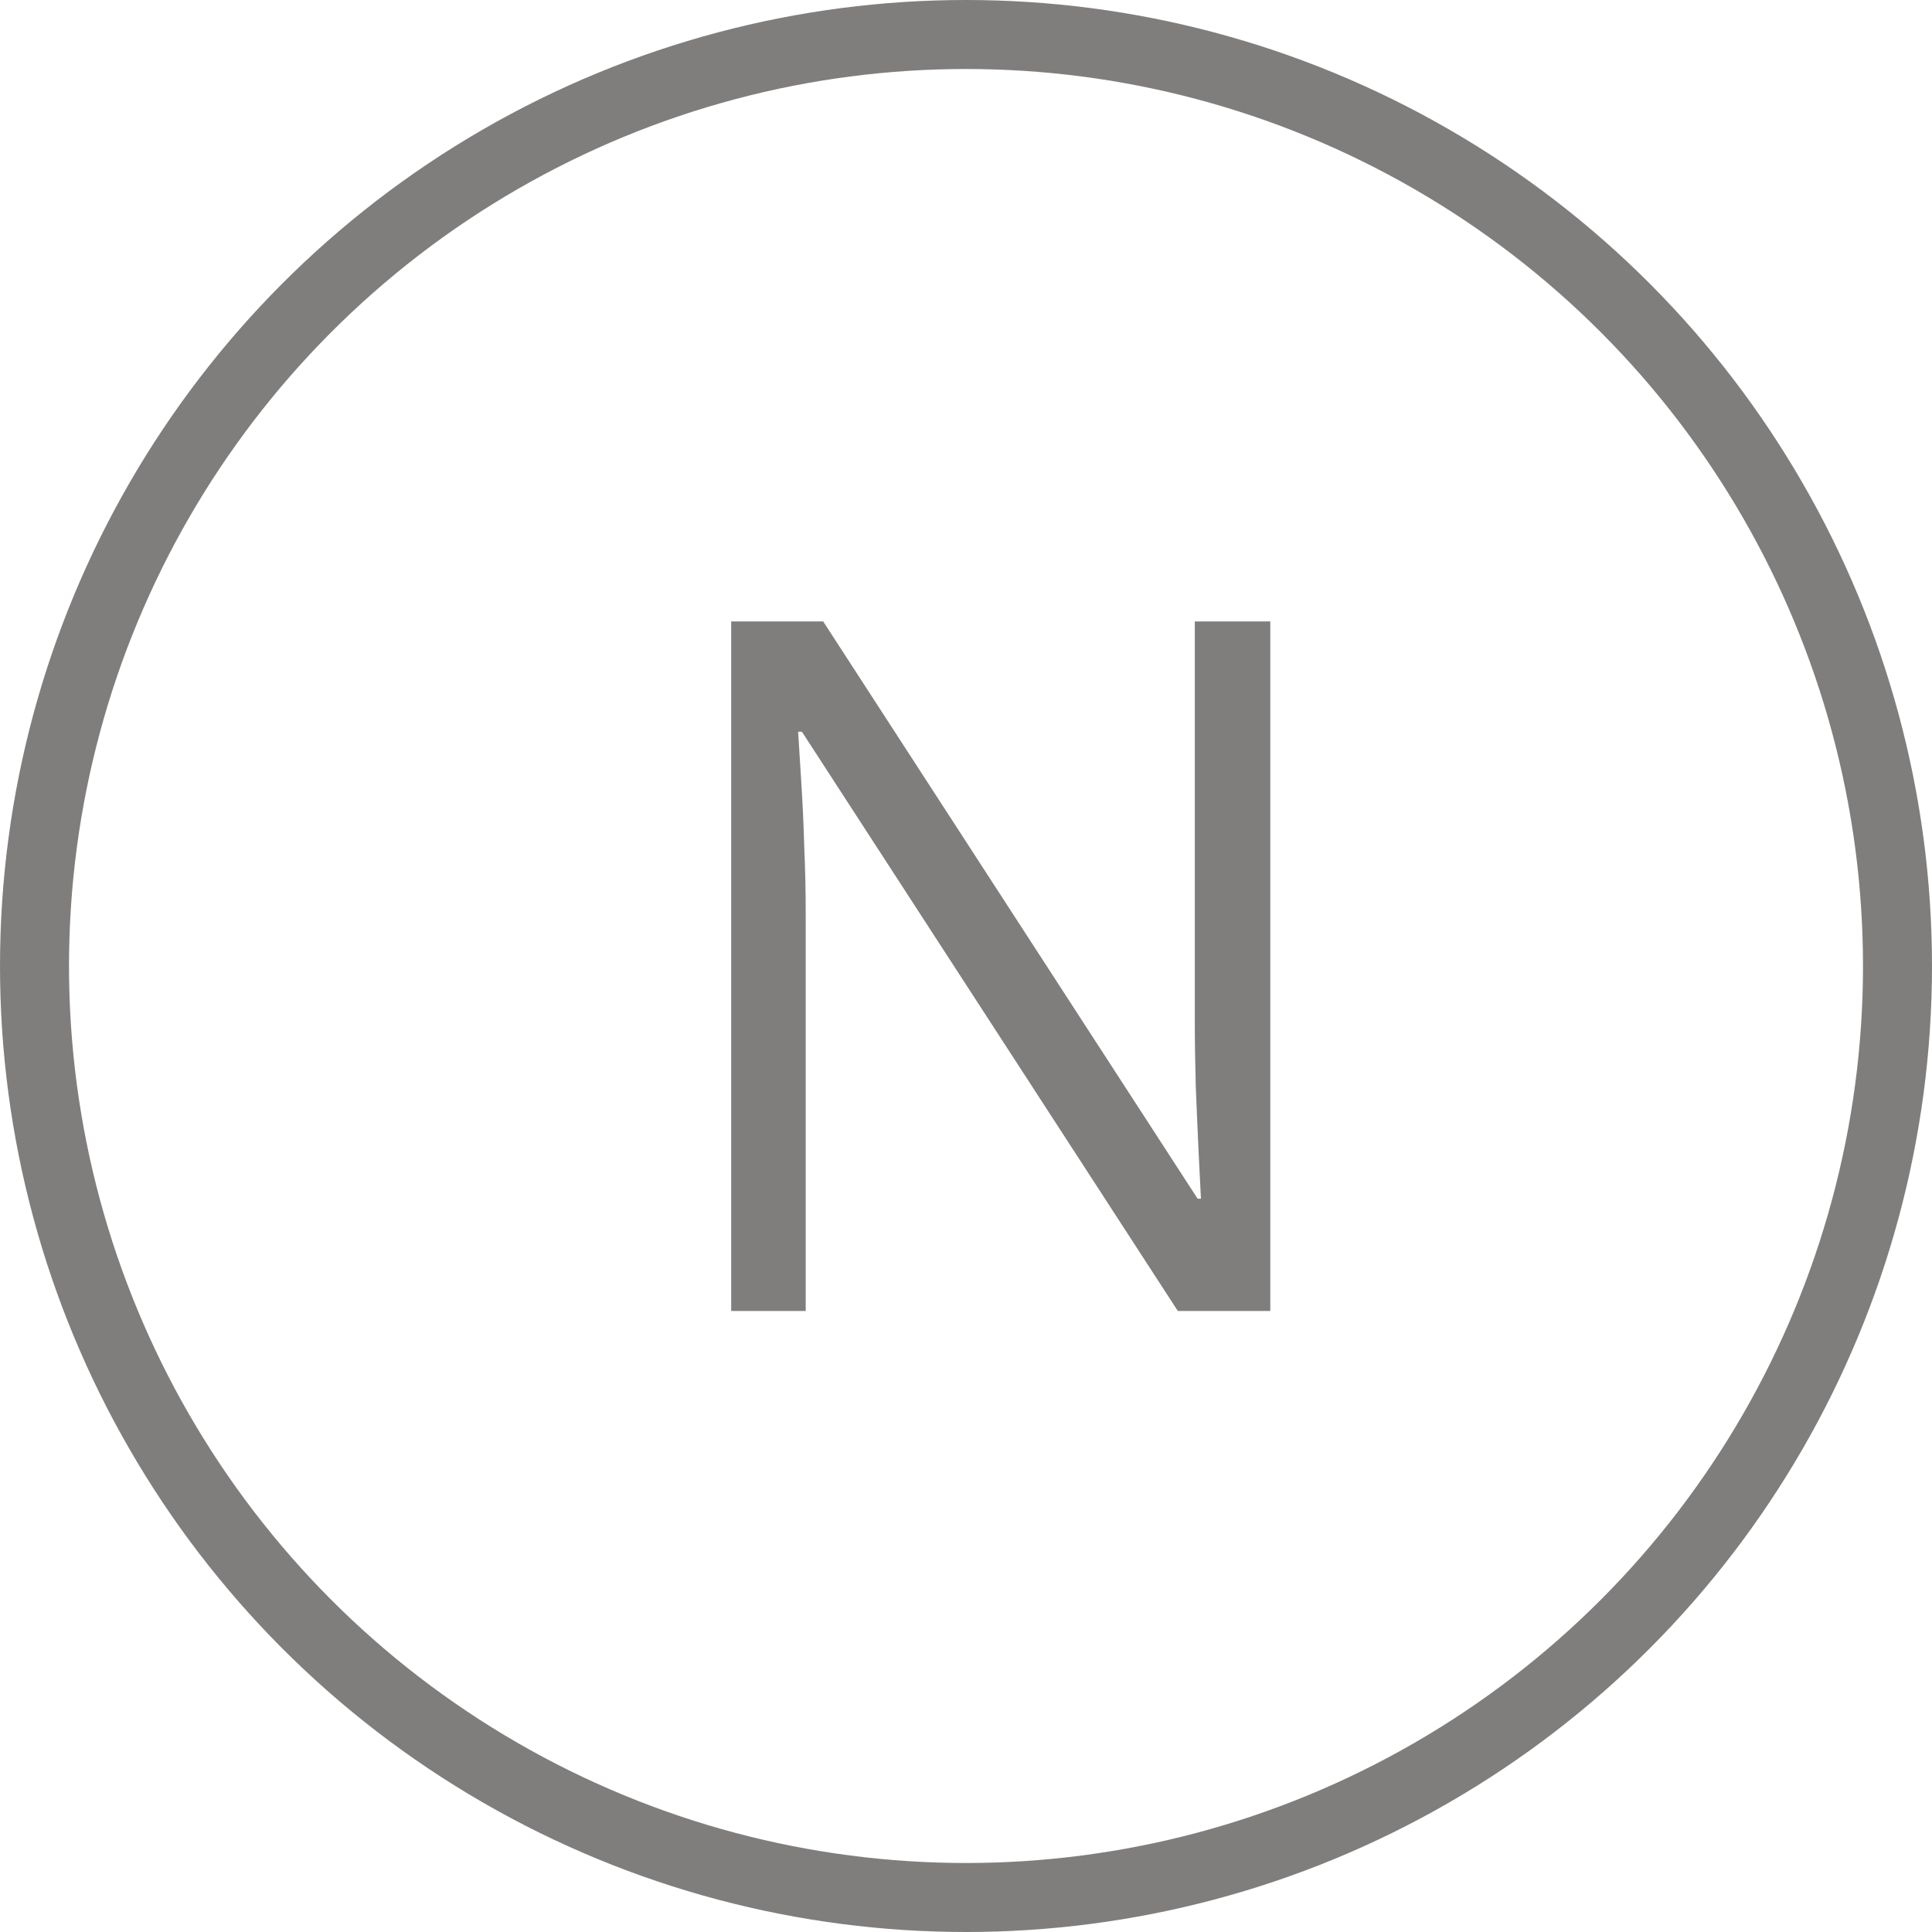 <svg width="28" height="28" viewBox="0 0 28 28" fill="none" xmlns="http://www.w3.org/2000/svg">
<circle cx="14" cy="14" r="13.5" stroke="#807D7D"/>
<path d="M18.41 19H17.07L11.622 10.605H11.567C11.581 10.829 11.597 11.084 11.615 11.371C11.633 11.654 11.647 11.957 11.656 12.28C11.67 12.599 11.677 12.925 11.677 13.258V19H10.597V9.006H11.93L17.357 17.373H17.405C17.396 17.213 17.385 16.988 17.371 16.696C17.357 16.4 17.344 16.083 17.33 15.746C17.321 15.404 17.316 15.088 17.316 14.796V9.006H18.41V19Z" fill="#807D7D"/>
</svg>
